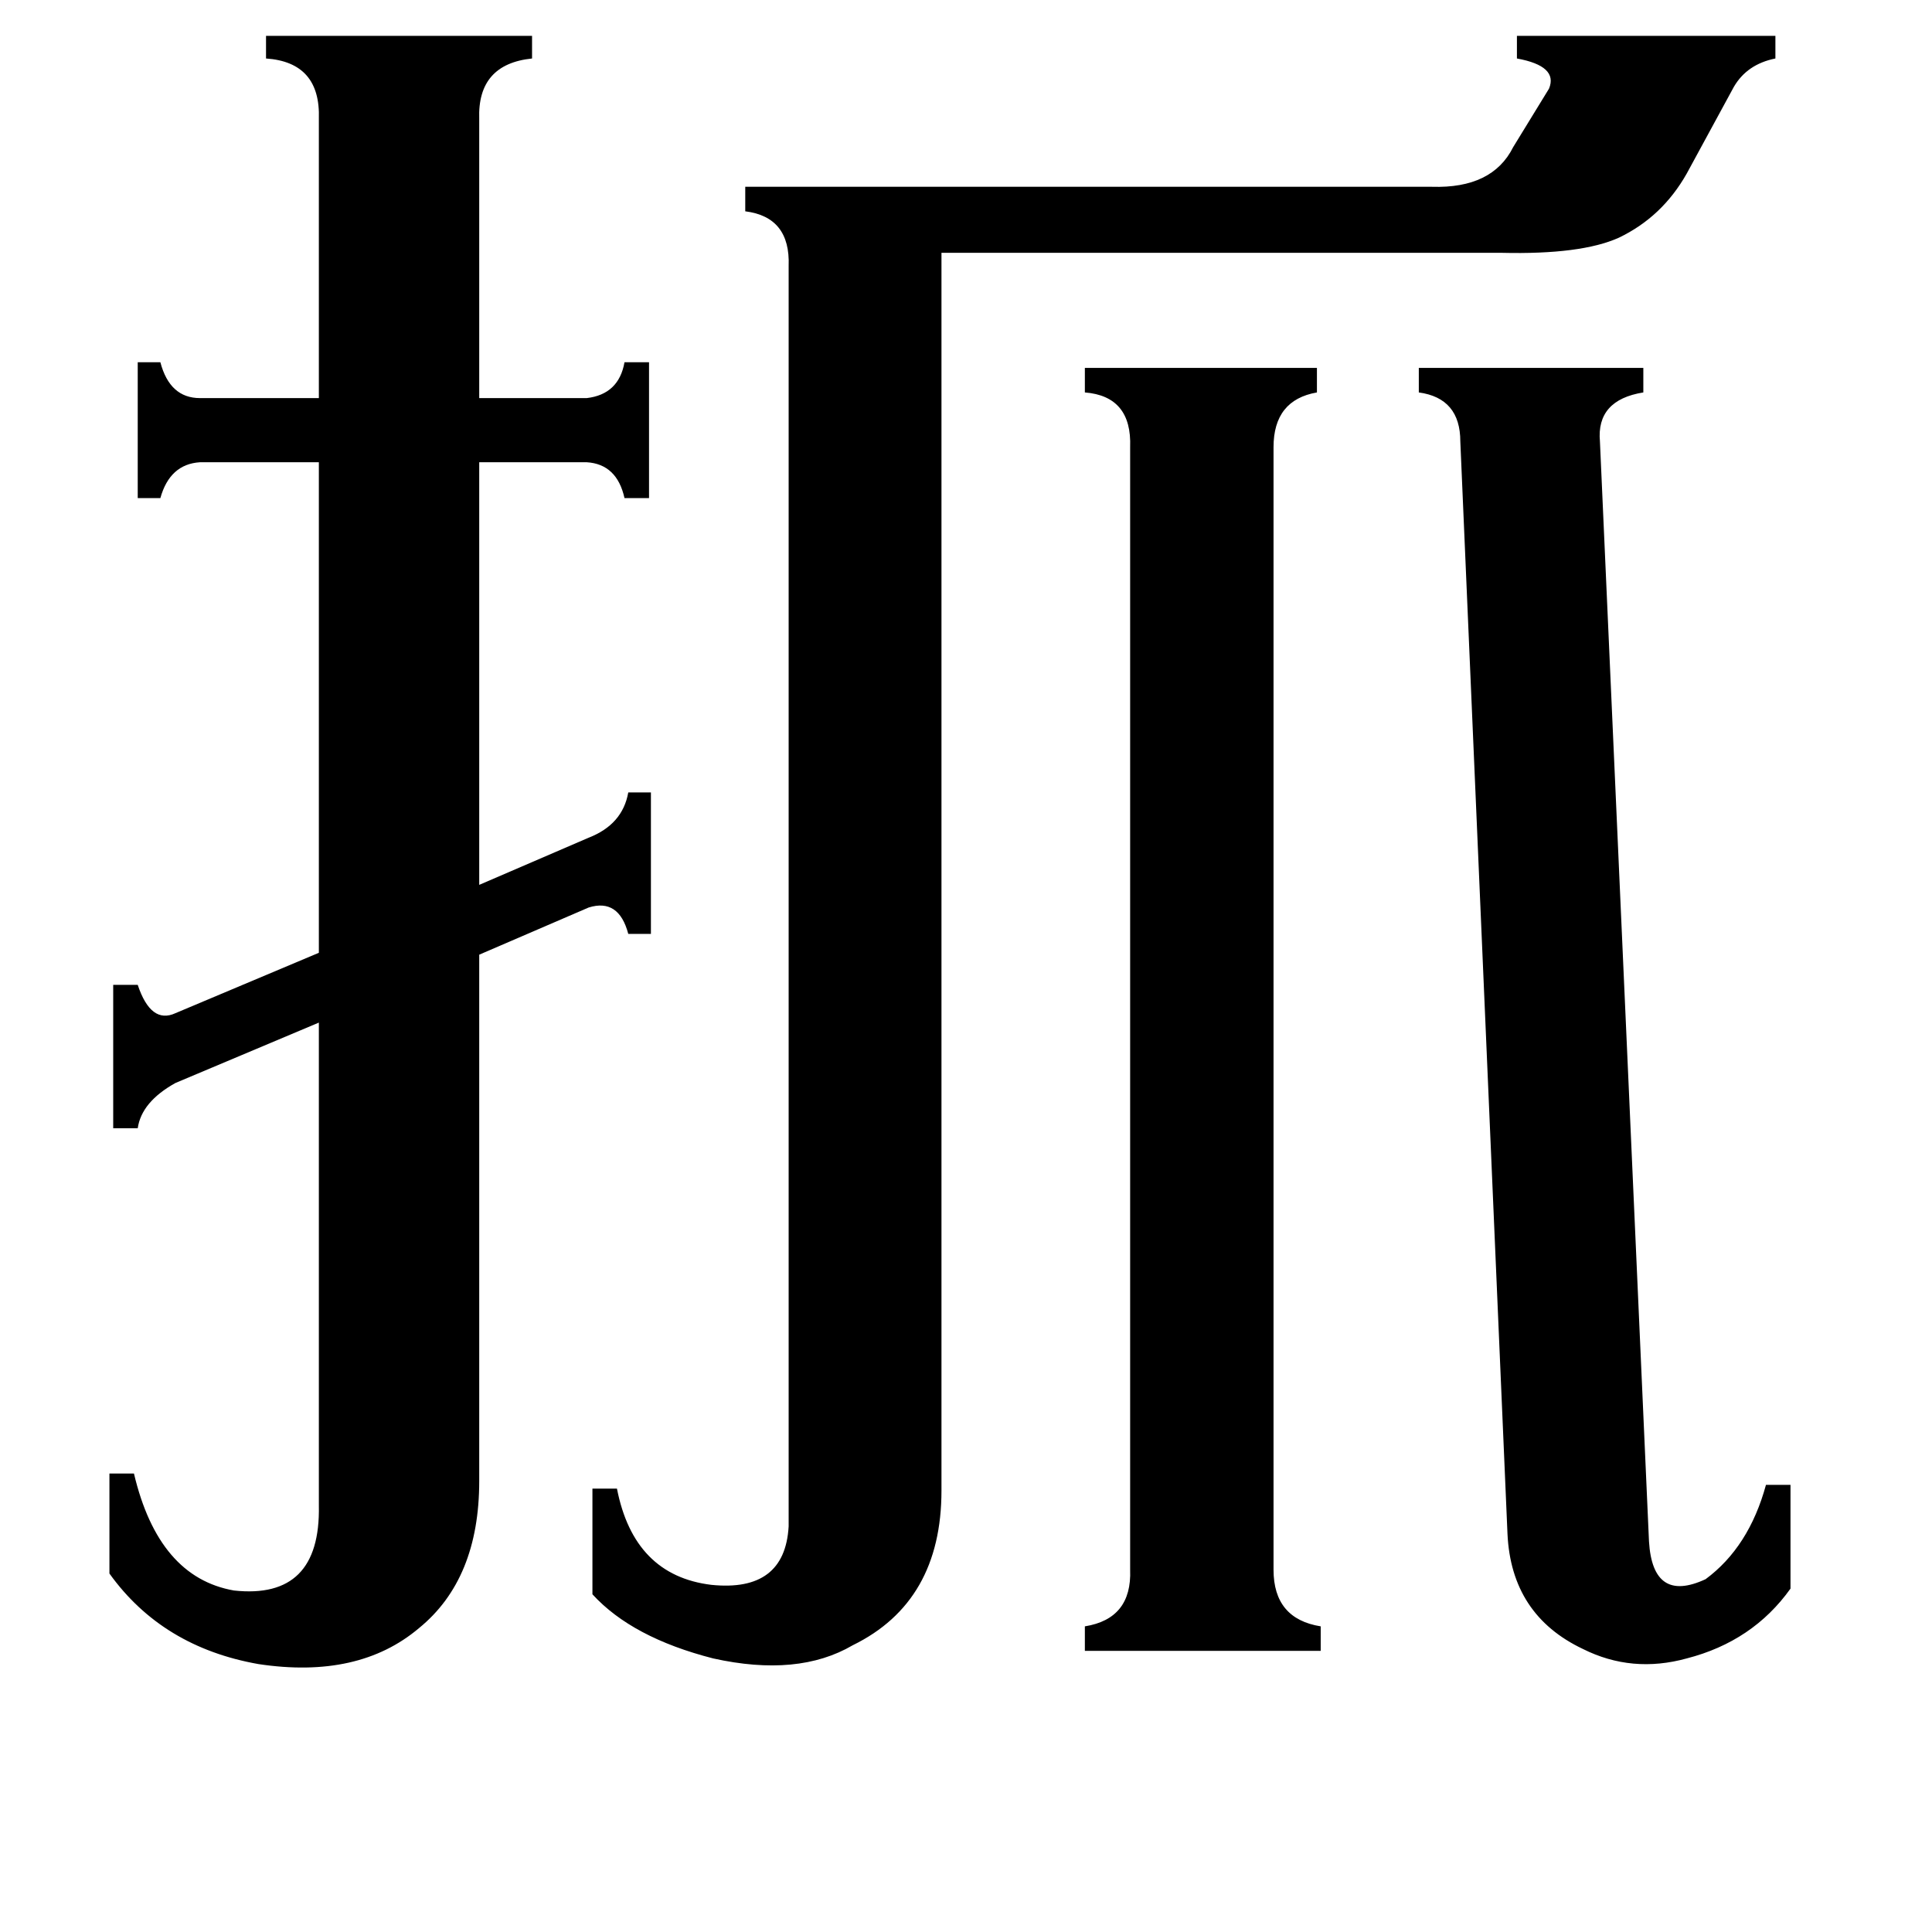 <svg xmlns="http://www.w3.org/2000/svg" viewBox="0 -800 1024 1024">
	<path fill="#000000" d="M675 32Q675 58 700 62V75H575V62Q600 58 599 32V-563Q600 -590 575 -592V-605H698V-592Q675 -588 675 -563ZM874 17Q876 50 904 37Q927 20 936 -13H949V42Q929 70 894 79Q865 87 839 74Q801 56 799 13L774 -566Q774 -589 752 -592V-605H871V-592Q846 -588 848 -566ZM418 -659Q419 -685 395 -688V-701H759Q791 -700 802 -722L821 -753Q826 -765 804 -769V-781H941V-769Q926 -766 919 -754L894 -708Q881 -685 858 -674Q838 -665 796 -666H499V-10Q499 49 452 72Q423 89 378 79Q335 68 314 45V-11H327Q336 35 377 40Q416 44 418 9ZM60 -278H73Q80 -257 93 -263L169 -295V-555H106Q90 -554 85 -536H73V-608H85Q90 -589 106 -589H169V-737Q170 -767 141 -769V-781H282V-769Q253 -766 254 -737V-589H311Q328 -591 331 -608H344V-536H331Q327 -554 311 -555H254V-331L312 -356Q330 -363 333 -380H345V-305H333Q328 -324 312 -319L254 -294V-15Q254 37 222 63Q190 90 137 82Q86 73 58 34V-19H71Q84 36 124 43Q170 48 169 -2V-258L93 -226Q75 -216 73 -202H60Z"/>
</svg>